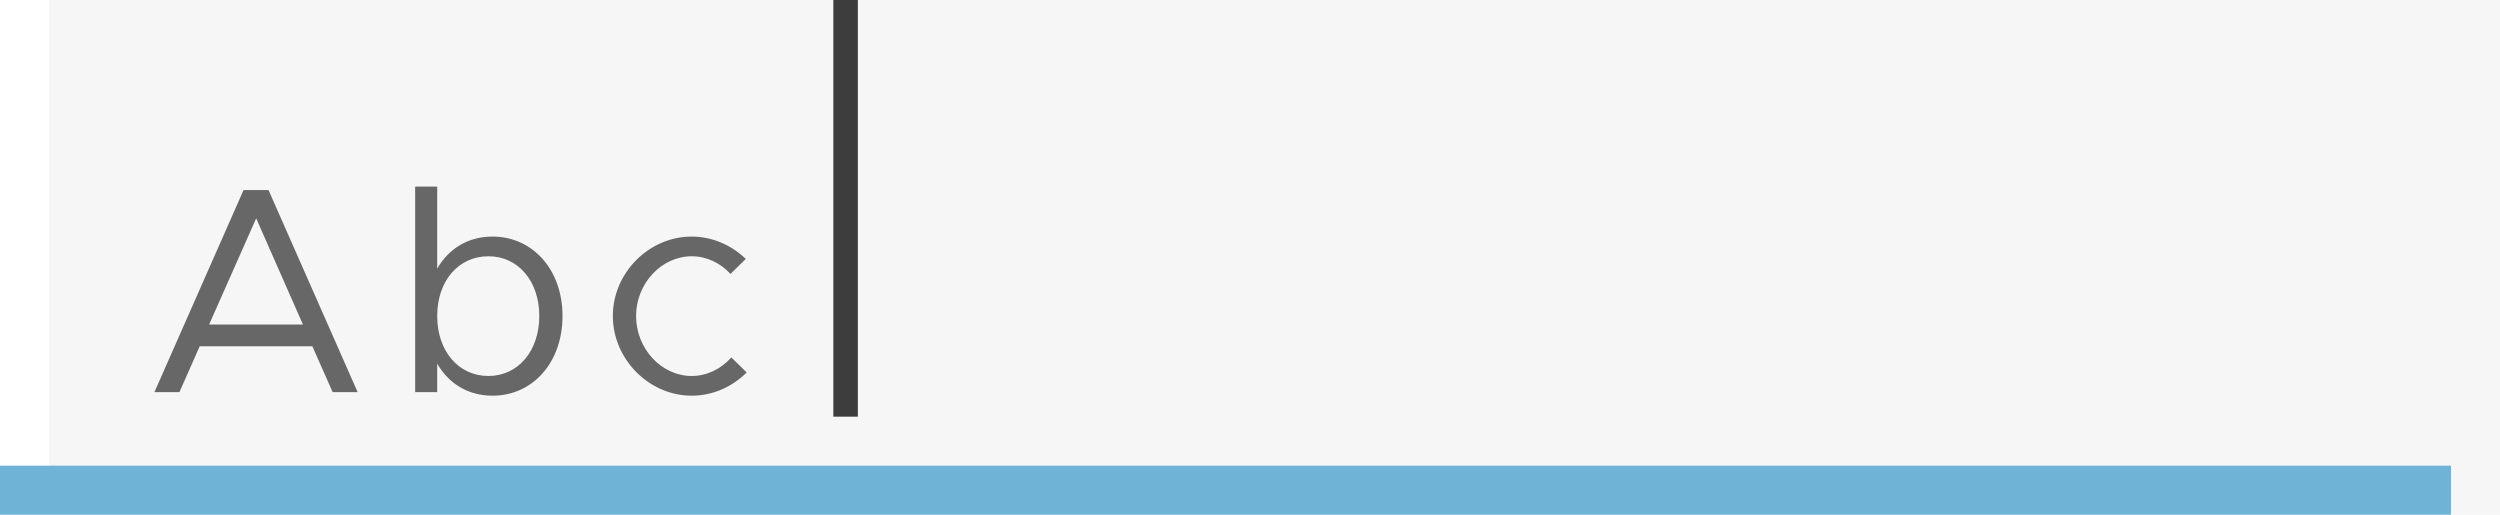 <svg width="102" height="21" viewBox="0 0 102 21" fill="none" xmlns="http://www.w3.org/2000/svg">
<rect x="2" width="100" height="21" fill="#C4C4C4" fill-opacity="0.15"/>
<line x1="9.49948e-08" y1="20" x2="100" y2="20" stroke="#6FB3D6" stroke-width="2"/>
<rect x="34" width="1" height="17" fill="#3D3D3D"/>
<path d="M13.572 16H14.592L10.956 7.756H9.936L6.3 16H7.32L8.148 14.128H12.744L13.572 16ZM8.532 13.24L10.452 8.908L12.36 13.24H8.532ZM20.095 9.652C19.099 9.652 18.306 10.144 17.838 10.96V7.612H16.939V16H17.838V14.836C18.306 15.652 19.099 16.144 20.095 16.144C21.727 16.144 22.951 14.8 22.951 12.892C22.951 10.996 21.727 9.652 20.095 9.652ZM19.927 15.34C18.703 15.34 17.838 14.32 17.838 12.892C17.838 11.464 18.703 10.456 19.927 10.456C21.139 10.456 22.003 11.464 22.003 12.892C22.003 14.32 21.139 15.34 19.927 15.34ZM28.22 16.144C29.084 16.144 29.876 15.784 30.464 15.196L29.84 14.584C29.42 15.052 28.844 15.34 28.22 15.34C26.984 15.34 25.952 14.224 25.952 12.892C25.952 11.572 26.984 10.456 28.22 10.456C28.832 10.456 29.396 10.732 29.804 11.176L30.428 10.564C29.84 10 29.06 9.652 28.22 9.652C26.48 9.652 25.004 11.128 25.004 12.892C25.004 14.656 26.48 16.144 28.22 16.144Z" fill="#676767"/>
</svg>
